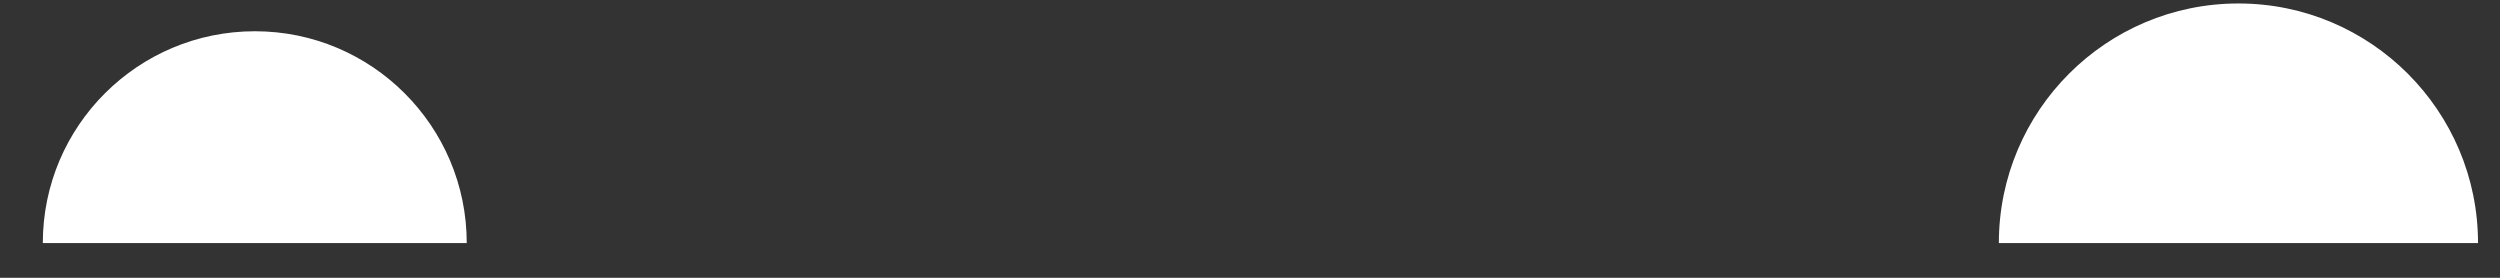 ﻿<?xml version="1.0" encoding="utf-8"?>
<svg version="1.1" xmlns:xlink="http://www.w3.org/1999/xlink" width="72px" height="8px" xmlns="http://www.w3.org/2000/svg">
  <rect width="100%" height="100%" fill="#333333" stroke="none"/>
  <g transform="matrix(1 0 0 1 -1093 -314 )">
    <path d="M 57.567 7  L 71.367 7  C 71.367 3.192  68.275 0.1  64.467 0.1  C 60.658 0.1  57.567 3.192  57.567 7  Z M 1.233 7  L 13.442 7  C 13.442 3.633  10.708 0.9  7.342 0.9  C 3.975 0.9  1.233 3.625  1.233 7  Z " fill-rule="nonzero" fill="#ffffff" stroke="none" transform="matrix(1 0 0 1 1093 314 )" />
  </g>
</svg>